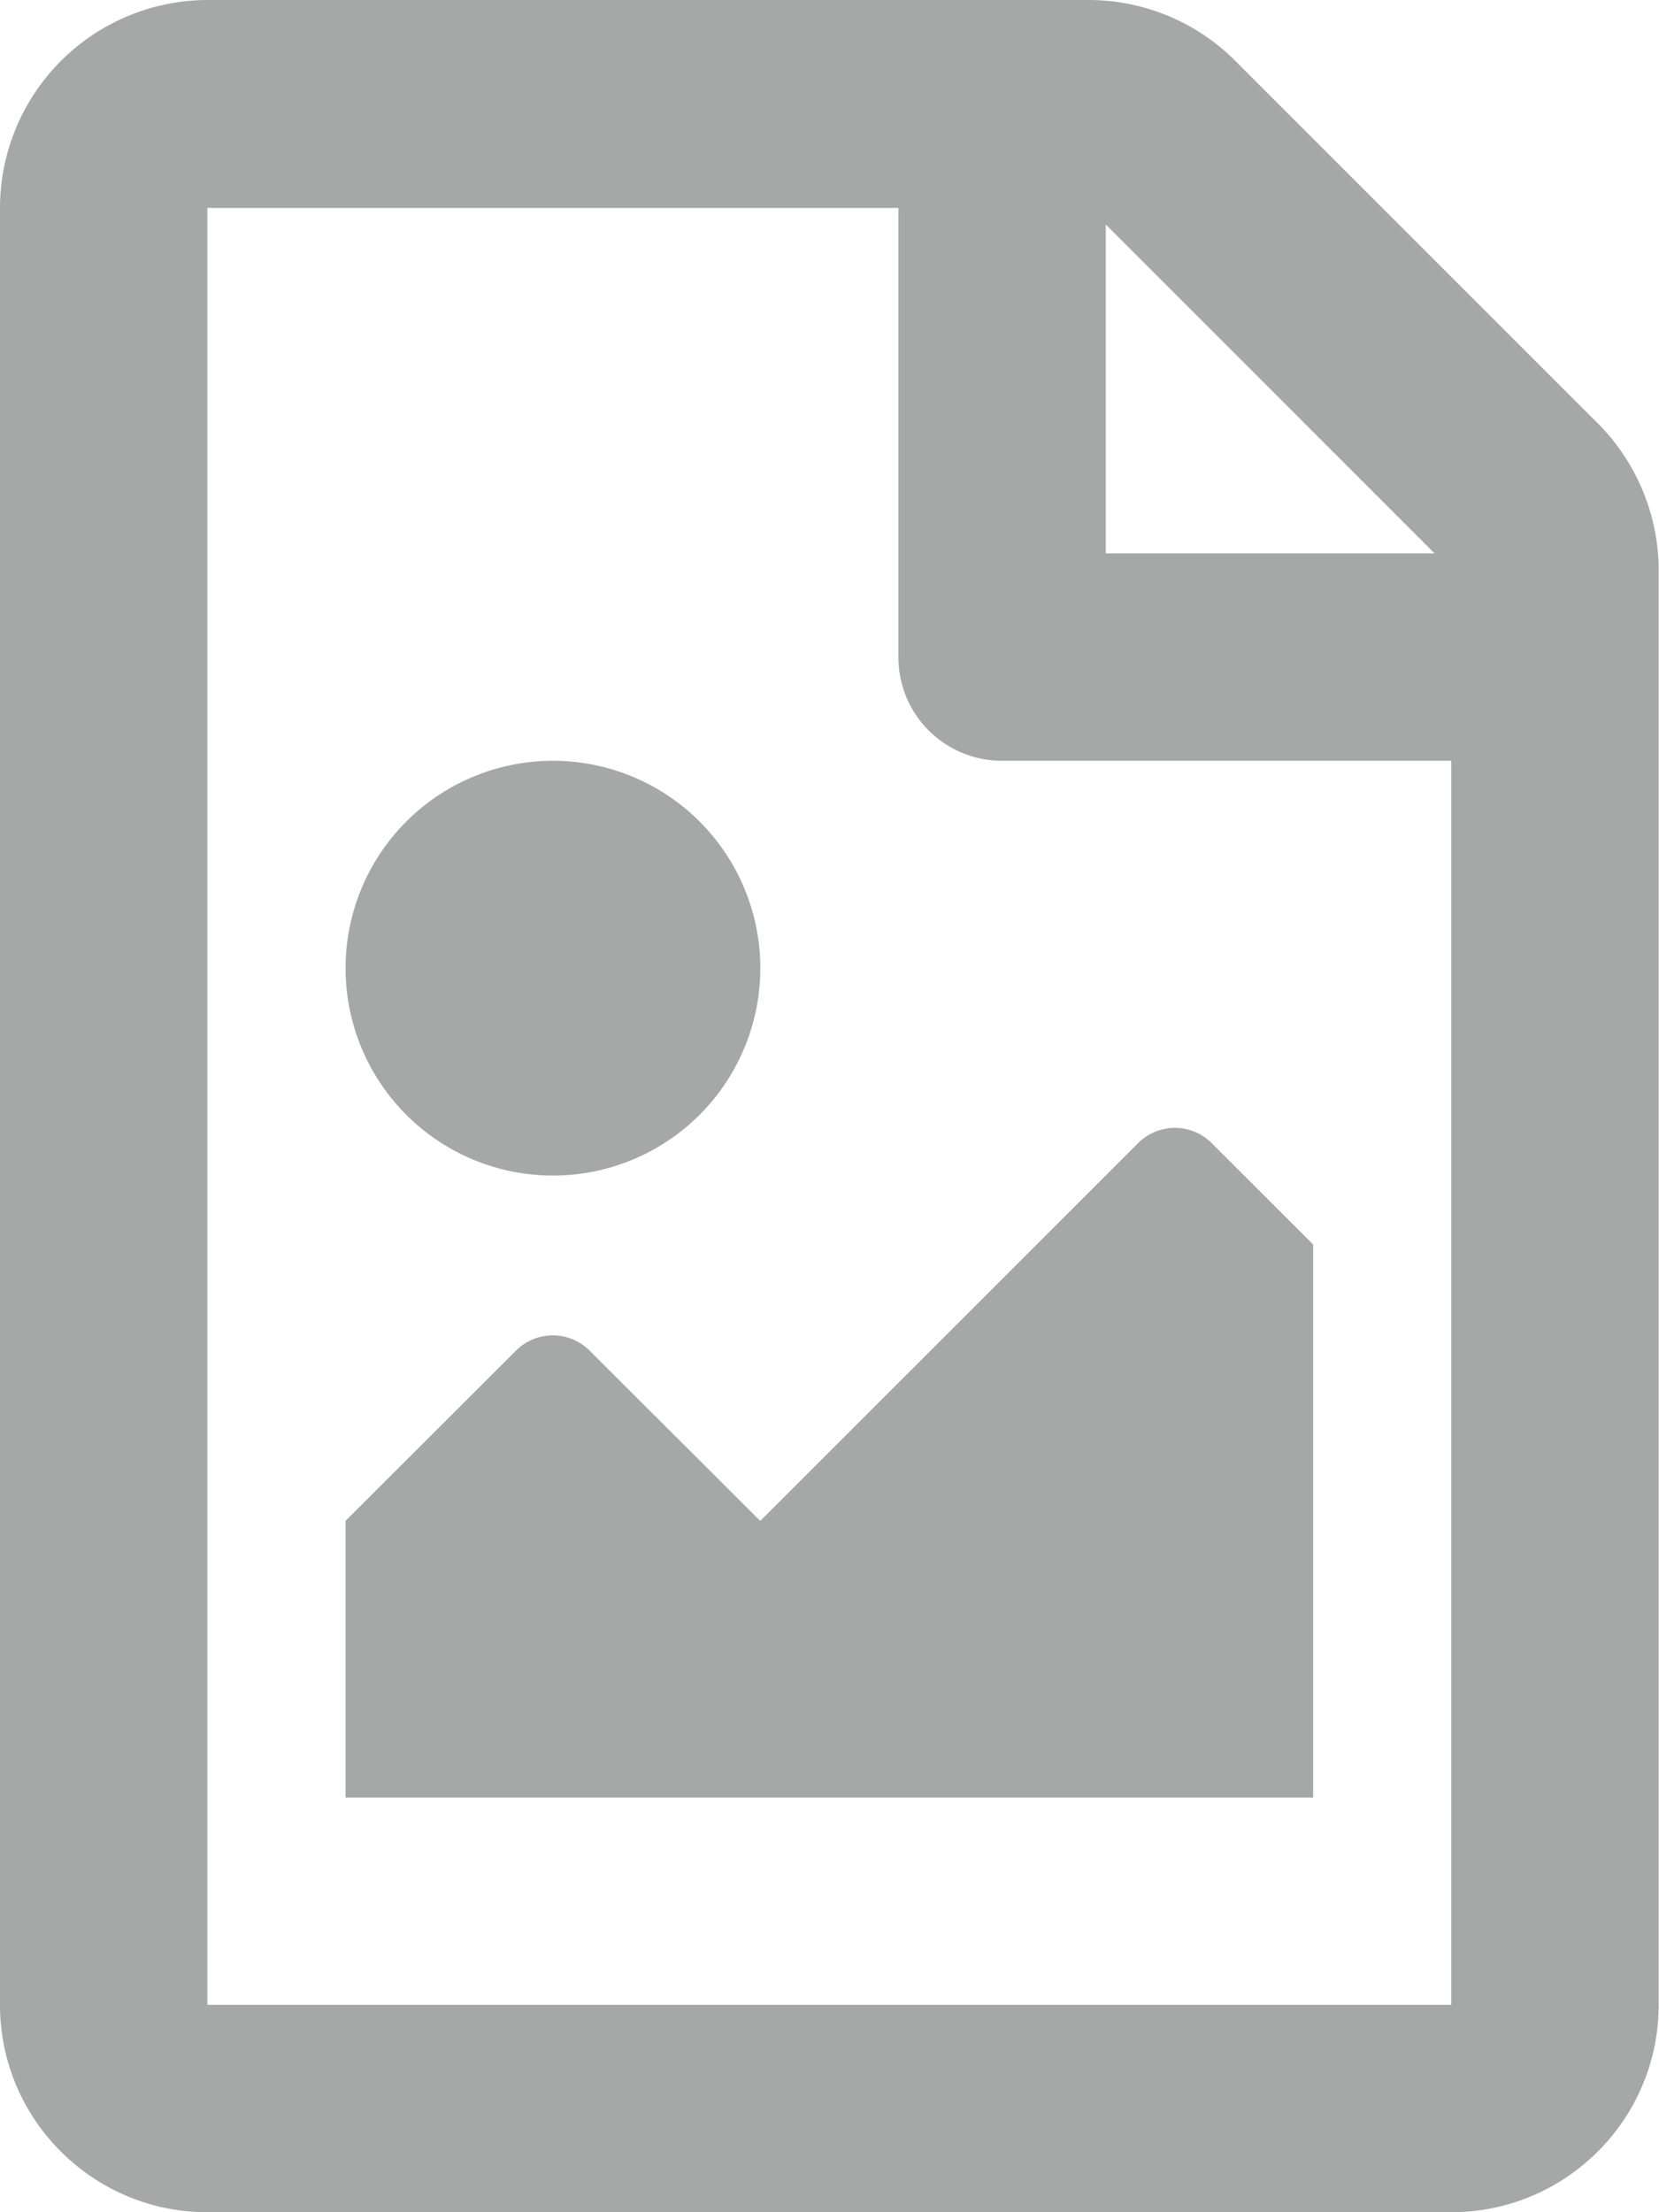 <svg width="15" height="20" viewBox="0 0 15 20" xmlns="http://www.w3.org/2000/svg">
    <path d="M14.446 3.827 11.17.551A1.875 1.875 0 0 0 9.846 0H1.875A1.881 1.881 0 0 0 0 1.879v16.246C0 19.16.84 20 1.875 20h11.247c1.035 0 1.875-.84 1.875-1.875V5.155c0-.496-.2-.976-.55-1.328zM12.97 5.003H9.998V2.03l2.972 2.972zM1.875 18.125V1.88h6.248V5.94c0 .52.418.938.938.938h4.061v11.247H1.875zm1.25-1.874h8.748v-5l-.918-.917a.47.47 0 0 0-.664 0L6.874 13.75 5.33 12.21a.47.47 0 0 0-.664 0L3.124 13.75v2.5zm1.874-9.373A1.875 1.875 0 1 0 5 10.628a1.875 1.875 0 0 0-.001-3.75z" fill="#212424" fill-rule="nonzero" fill-opacity=".4"/>
</svg>
